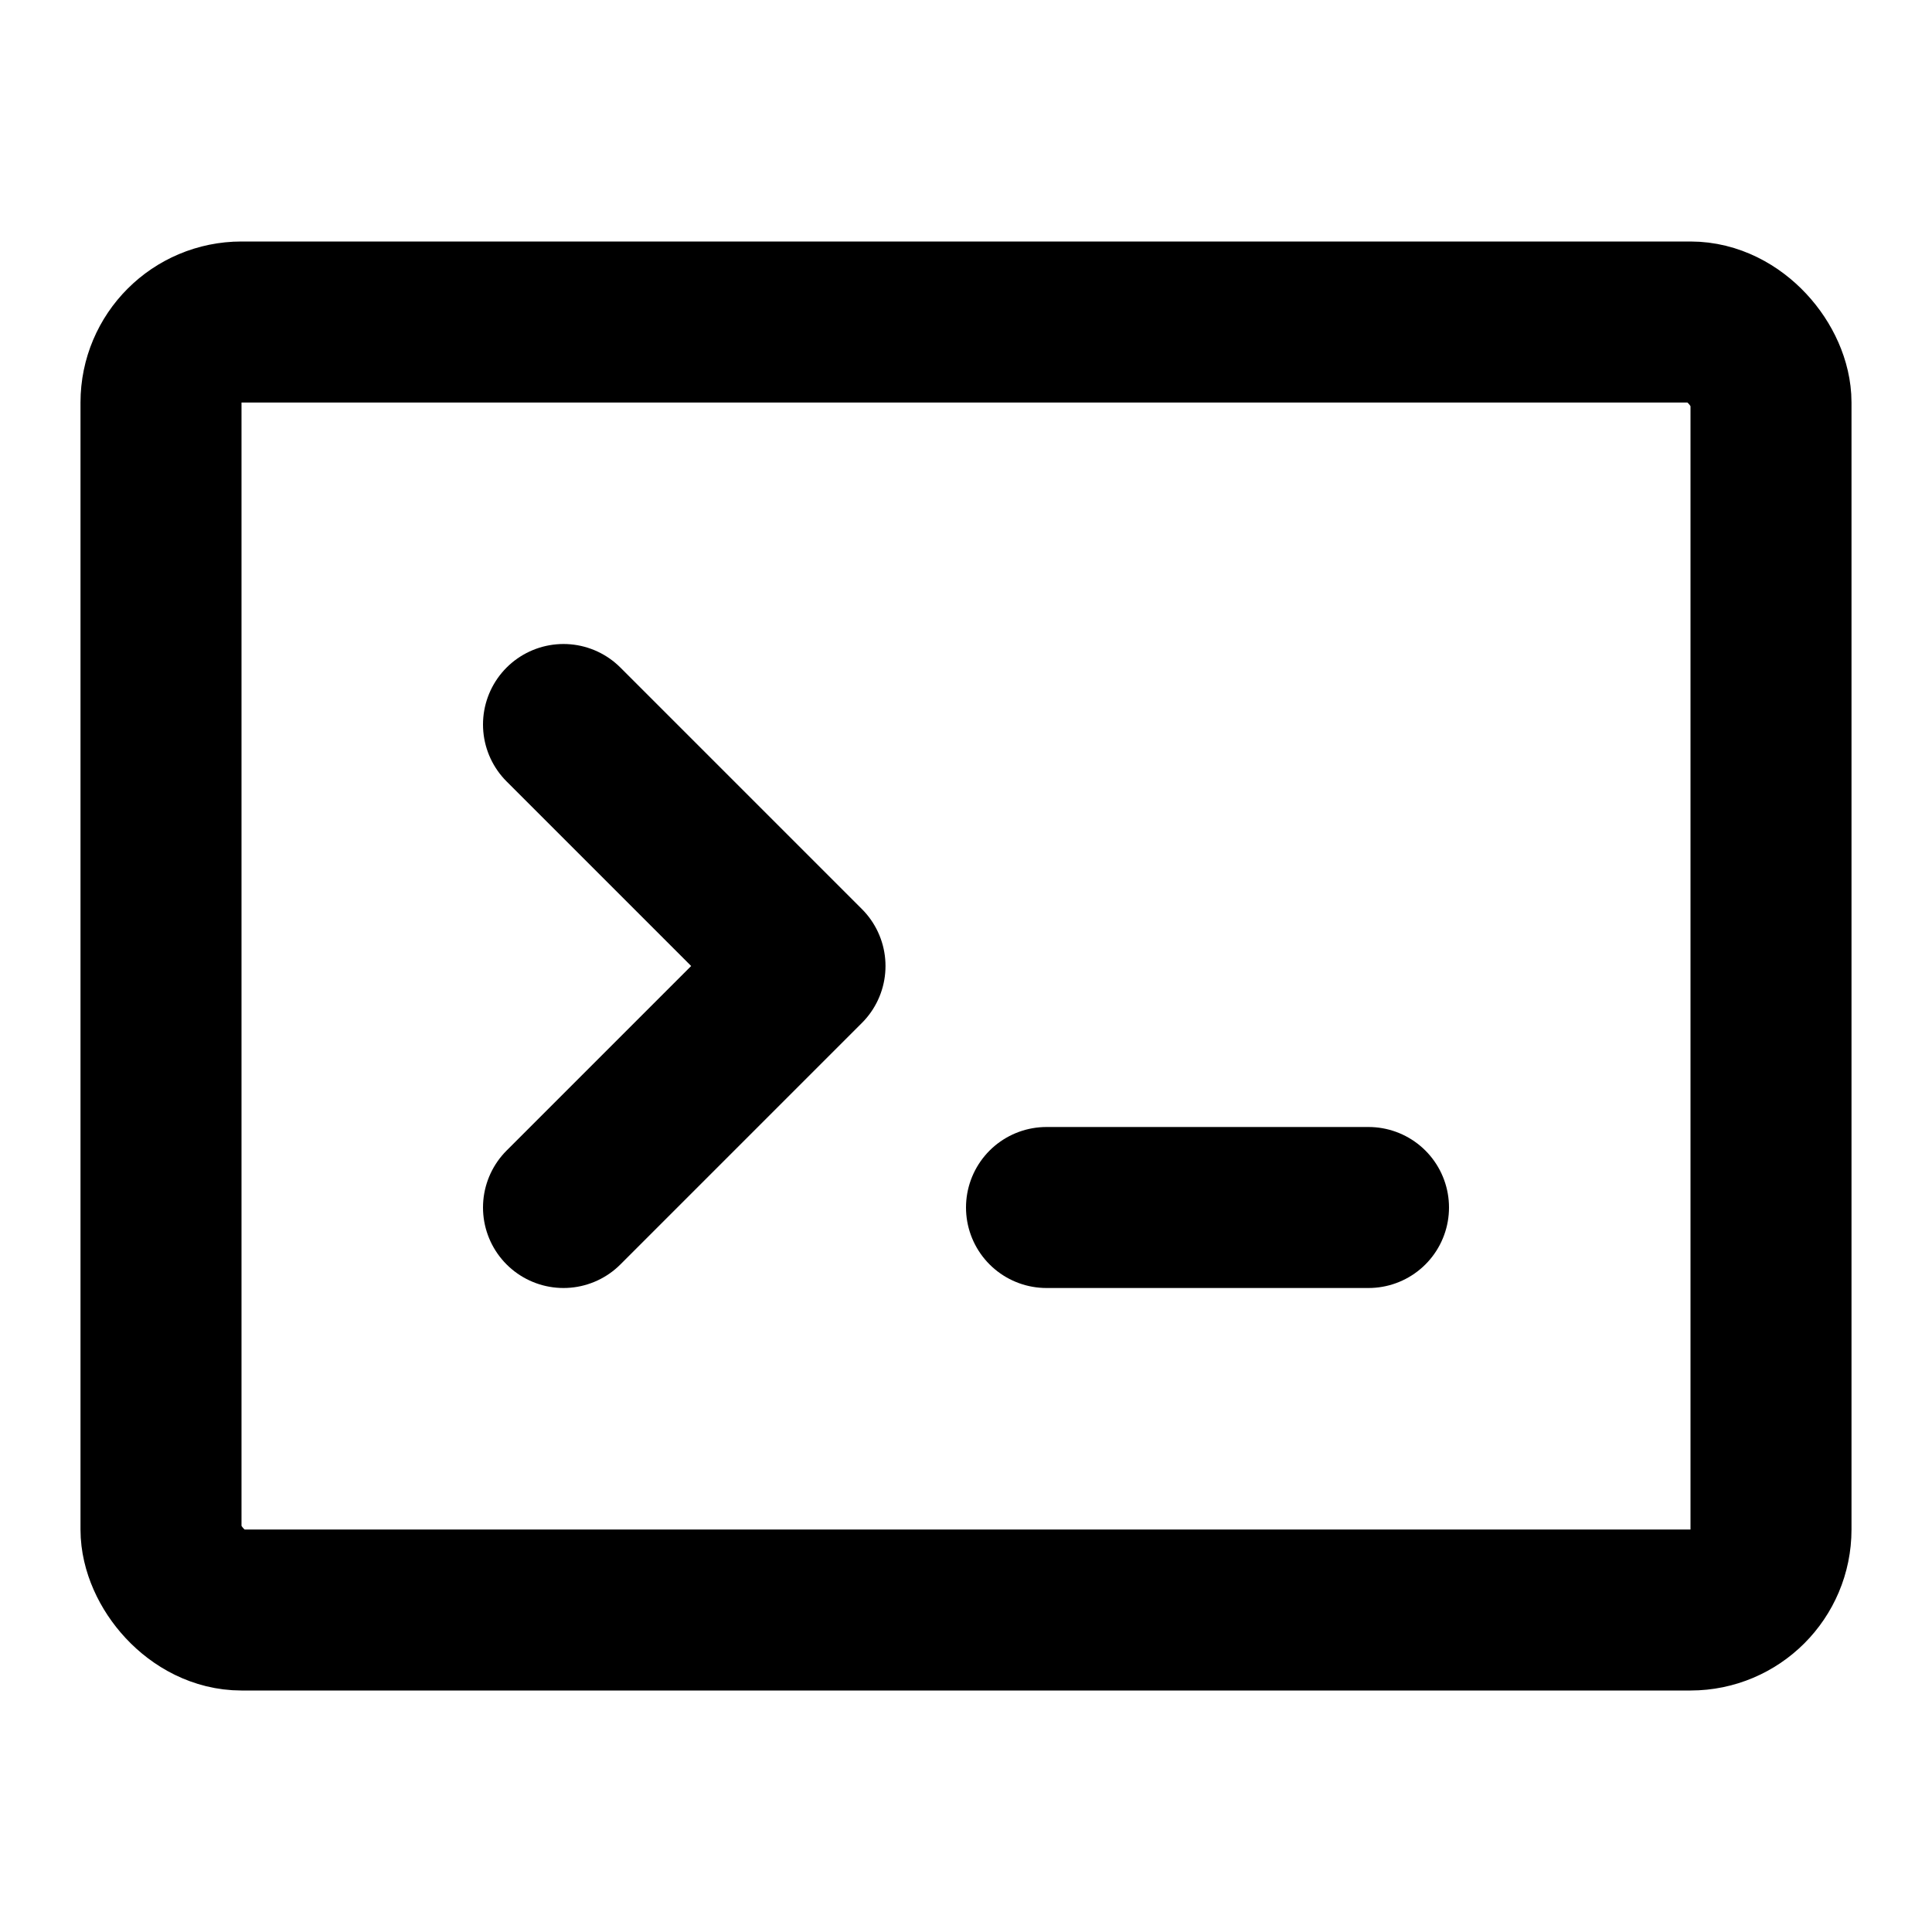 <svg width="24" height="24" viewBox="0 0 24 24" fill="none" xmlns="http://www.w3.org/2000/svg">
<rect x="2" y="4" width="20" height="16" rx="1" stroke="black" stroke-width="2"/>
<path d="M7 9L10 12L7 15" stroke="black" stroke-width="2" stroke-linecap="round" stroke-linejoin="round"/>
<path d="M13 15H17" stroke="black" stroke-width="2" stroke-linecap="round" stroke-linejoin="round"/>
</svg>
